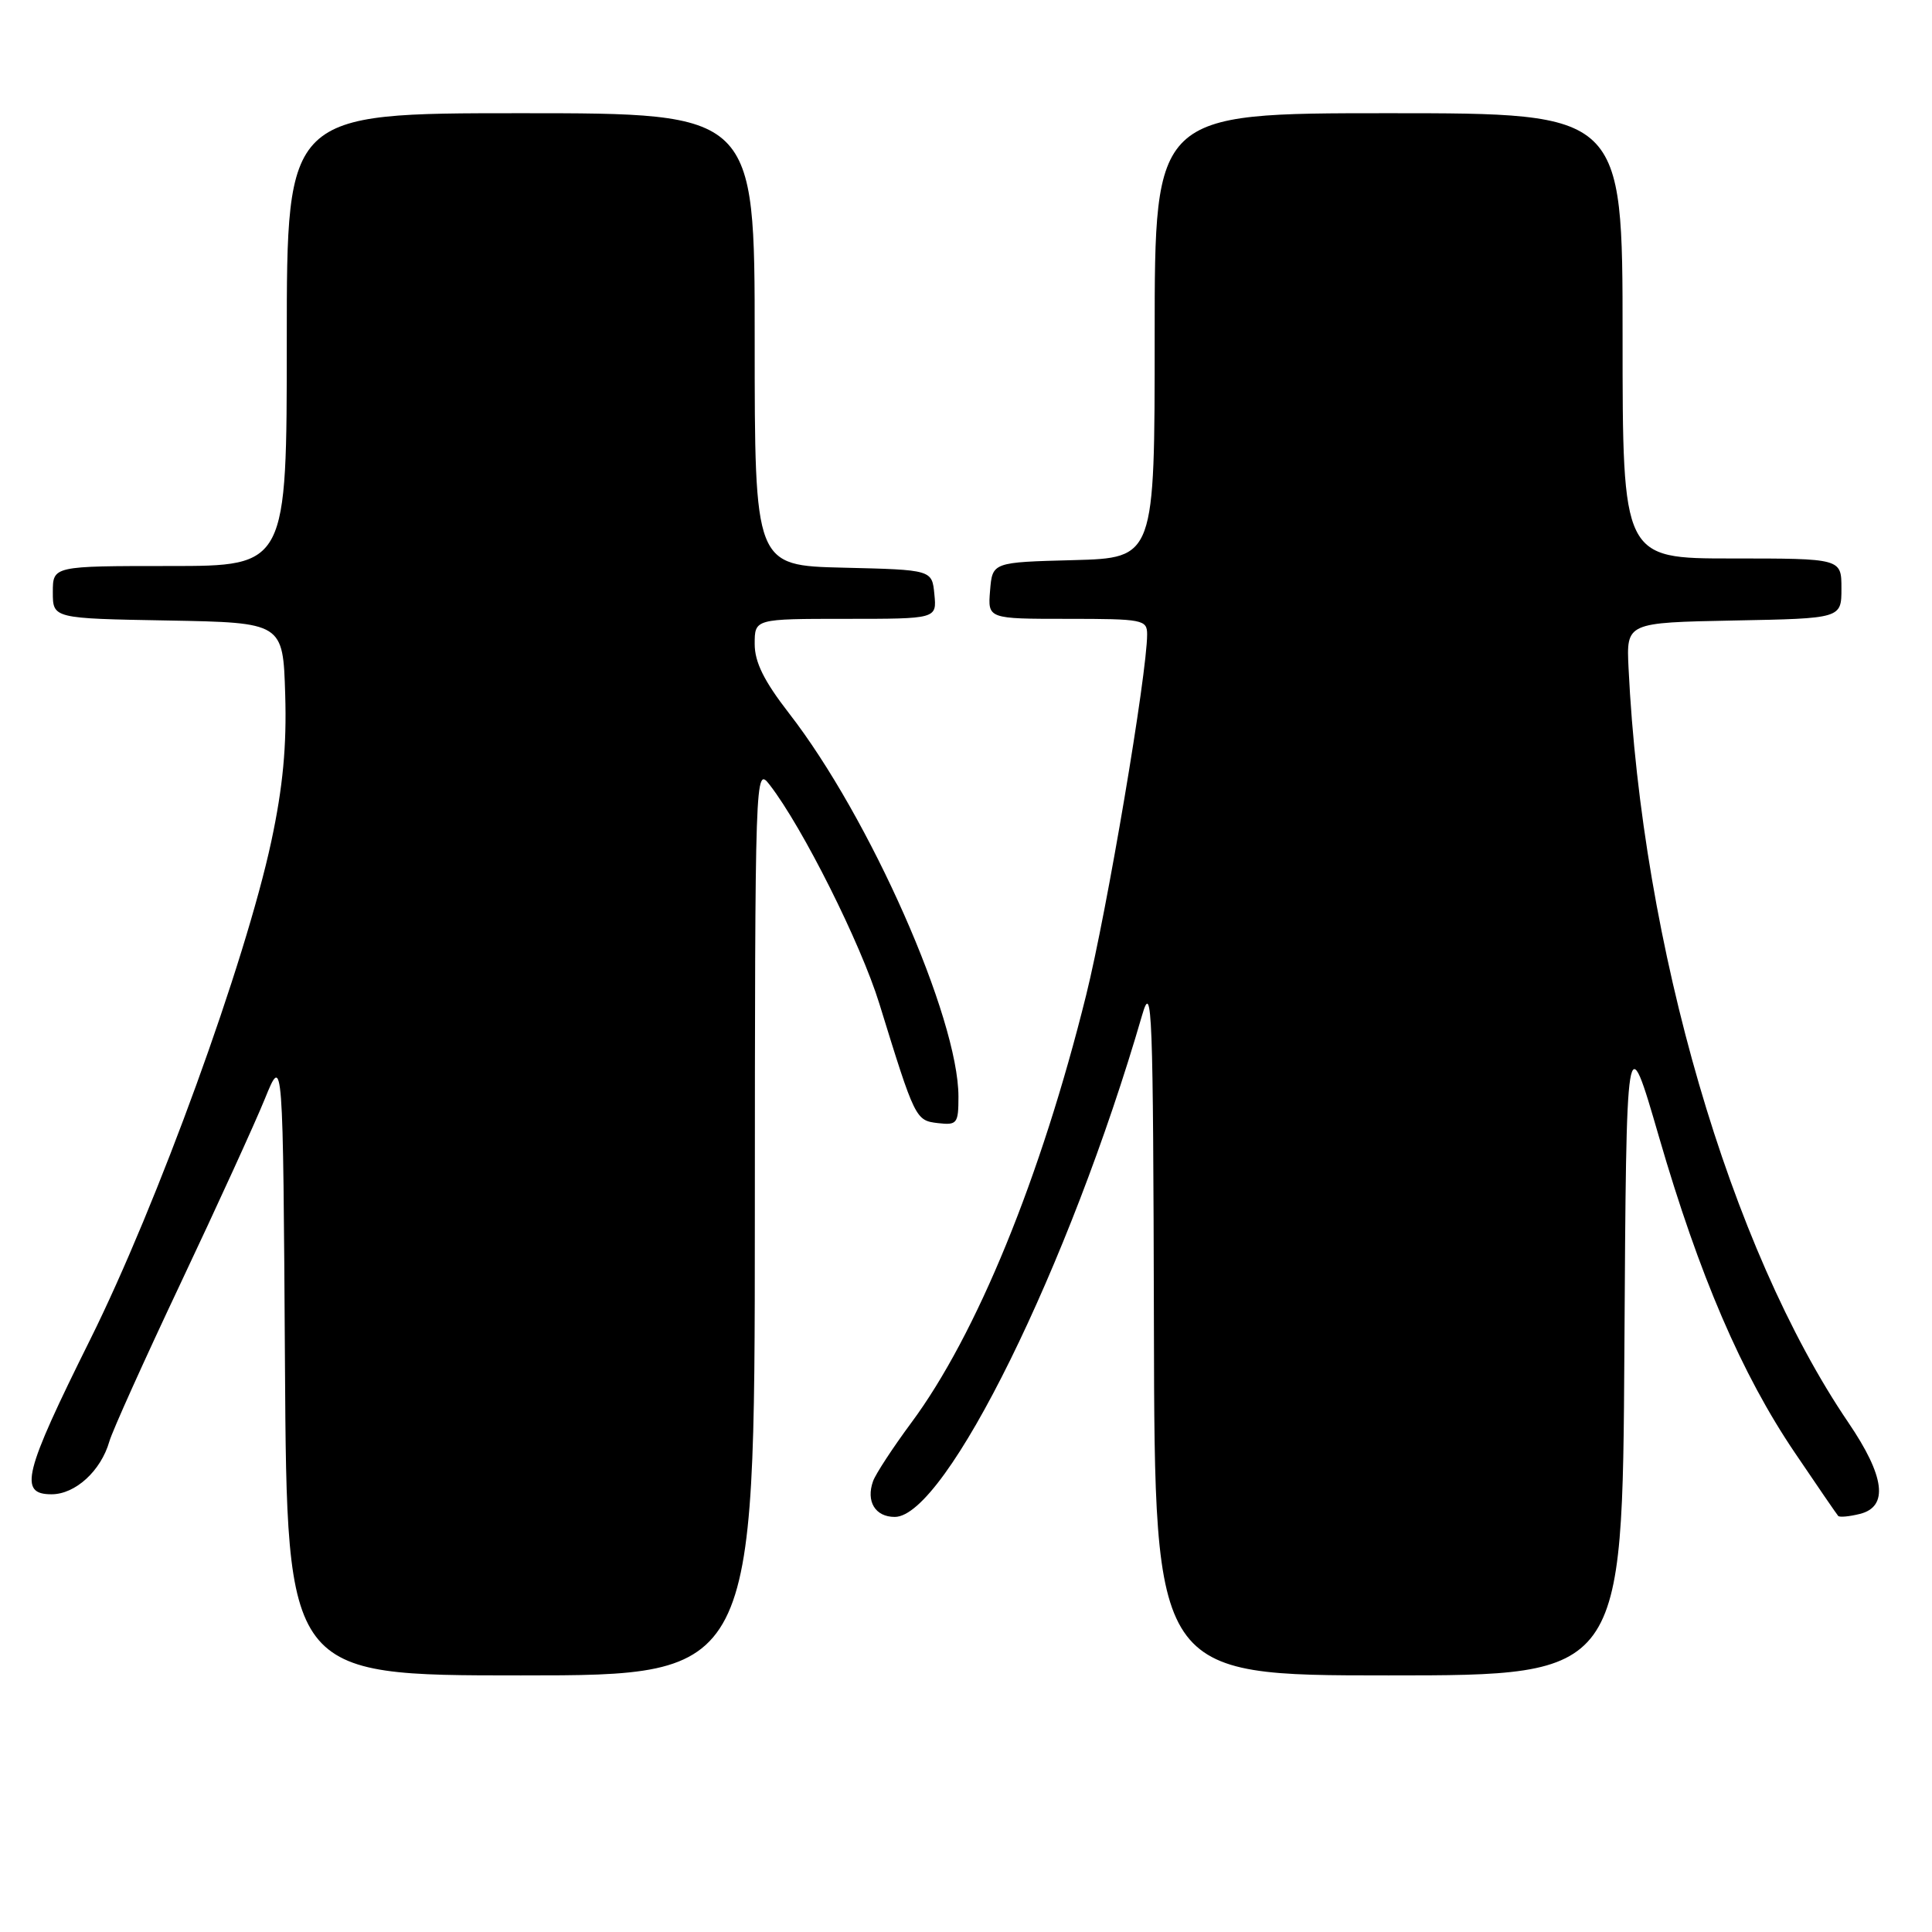 <?xml version="1.0" encoding="UTF-8" standalone="no"?>
<!DOCTYPE svg PUBLIC "-//W3C//DTD SVG 1.1//EN" "http://www.w3.org/Graphics/SVG/1.1/DTD/svg11.dtd" >
<svg xmlns="http://www.w3.org/2000/svg" xmlns:xlink="http://www.w3.org/1999/xlink" version="1.1" viewBox="0 0 256 256">
 <g >
 <path fill="currentColor"
d=" M 100.02 161.75 C 100.04 101.91 100.06 101.52 101.99 104.00 C 106.33 109.60 114.06 125.02 116.52 133.00 C 121.25 148.33 121.32 148.47 124.29 148.82 C 126.82 149.11 127.00 148.88 127.00 145.32 C 127.00 134.87 115.25 108.29 104.54 94.50 C 101.24 90.24 100.00 87.75 100.00 85.33 C 100.00 82.00 100.00 82.00 112.06 82.00 C 124.13 82.00 124.13 82.00 123.81 78.75 C 123.50 75.50 123.50 75.50 111.75 75.22 C 100.00 74.94 100.00 74.94 100.00 44.97 C 100.00 15.00 100.00 15.00 69.00 15.00 C 38.00 15.00 38.00 15.00 38.00 45.00 C 38.00 75.00 38.00 75.00 22.50 75.00 C 7.00 75.00 7.00 75.00 7.00 78.47 C 7.00 81.95 7.00 81.95 22.25 82.22 C 37.50 82.50 37.50 82.50 37.79 92.00 C 38.00 98.85 37.49 104.29 35.95 111.48 C 32.51 127.51 20.86 159.58 11.95 177.50 C 3.12 195.26 2.44 198.00 6.83 198.00 C 9.98 198.00 13.37 194.90 14.49 191.00 C 14.88 189.62 19.14 180.18 23.95 170.00 C 28.76 159.82 33.78 148.84 35.10 145.59 C 37.50 139.68 37.50 139.68 37.76 180.84 C 38.02 222.00 38.02 222.00 69.01 222.00 C 100.00 222.00 100.00 222.00 100.02 161.75 Z  M 215.24 178.88 C 215.50 135.76 215.50 135.76 219.82 150.63 C 225.16 169.01 230.77 182.07 237.83 192.50 C 240.80 196.90 243.39 200.67 243.57 200.87 C 243.76 201.07 245.05 200.95 246.45 200.60 C 250.27 199.64 249.76 195.62 244.92 188.50 C 229.22 165.39 217.57 125.39 215.79 88.50 C 215.50 82.50 215.50 82.50 229.75 82.22 C 244.00 81.95 244.00 81.95 244.00 77.97 C 244.00 74.00 244.00 74.00 229.50 74.00 C 215.00 74.00 215.00 74.00 215.00 44.50 C 215.00 15.00 215.00 15.00 184.00 15.00 C 153.00 15.00 153.00 15.00 153.00 44.47 C 153.00 73.93 153.00 73.93 142.25 74.22 C 131.50 74.50 131.50 74.50 131.19 78.25 C 130.88 82.00 130.88 82.00 141.44 82.00 C 151.44 82.00 152.00 82.11 152.00 84.06 C 152.00 89.27 146.68 120.74 143.92 131.86 C 137.93 156.01 129.39 176.89 120.73 188.55 C 118.31 191.82 116.04 195.29 115.69 196.25 C 114.72 198.94 115.97 201.00 118.56 201.00 C 125.30 201.00 141.71 167.70 151.34 134.50 C 152.66 129.94 152.80 133.61 152.90 175.75 C 153.00 222.00 153.00 222.00 183.99 222.00 C 214.98 222.00 214.98 222.00 215.24 178.88 Z "/>
</g>
</svg>